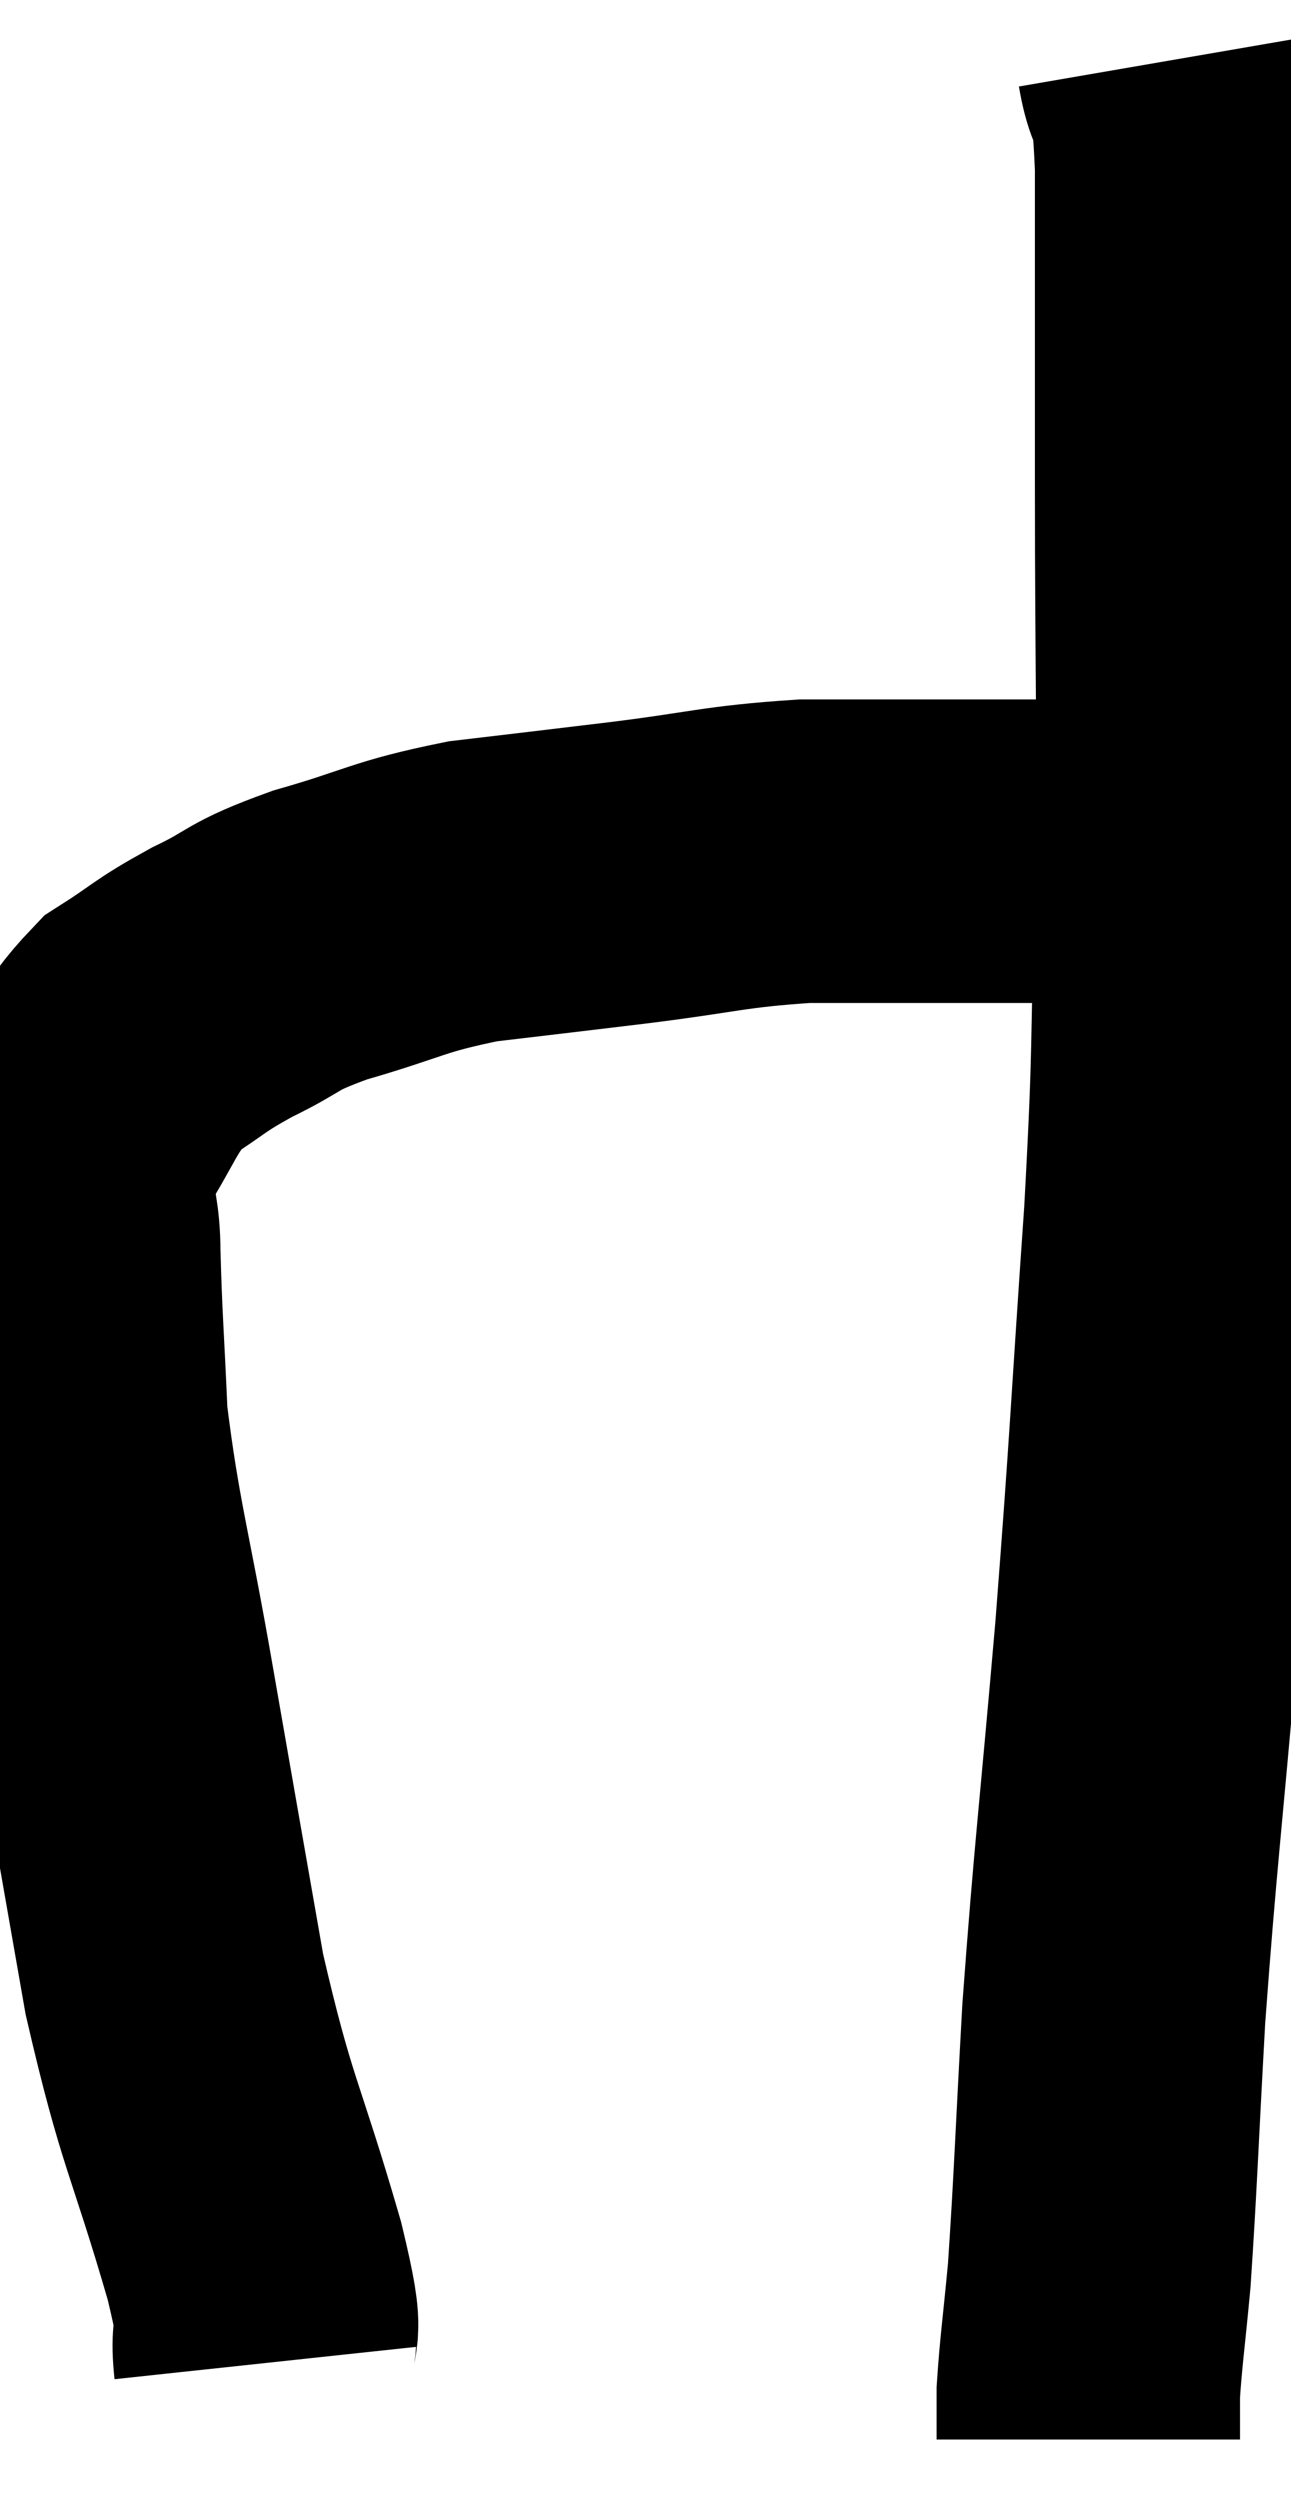 <svg xmlns="http://www.w3.org/2000/svg" viewBox="5.047 5.96 21.273 41.18" width="21.273" height="41.18"><path d="M 9.42 44.88 C 9.33 44.04, 9.615 44.76, 9.24 43.2 C 8.58 40.92, 8.46 40.98, 7.92 38.64 C 7.5 36.24, 7.485 36.165, 7.08 33.84 C 6.69 31.59, 6.525 31.155, 6.3 29.34 C 6.24 27.96, 6.21 27.72, 6.18 26.58 C 6.18 25.68, 5.88 25.68, 6.18 24.78 C 6.78 23.88, 6.75 23.64, 7.38 22.98 C 8.04 22.56, 7.965 22.545, 8.7 22.14 C 9.51 21.75, 9.285 21.735, 10.32 21.36 C 11.58 21, 11.58 20.895, 12.84 20.64 C 14.1 20.49, 13.995 20.505, 15.36 20.34 C 16.83 20.16, 16.95 20.07, 18.3 19.98 C 19.53 19.98, 19.62 19.98, 20.76 19.98 C 21.81 19.98, 21.96 19.98, 22.86 19.98 C 23.61 19.98, 23.82 19.98, 24.36 19.98 C 24.69 19.98, 24.78 19.98, 25.02 19.98 L 25.32 19.98" fill="none" stroke="black" stroke-width="5"></path><path d="M 24.3 6.96 C 24.45 7.83, 24.525 6.975, 24.6 8.7 C 24.6 11.28, 24.6 10.83, 24.6 13.86 C 24.6 17.34, 24.645 17.79, 24.6 20.82 C 24.51 23.4, 24.585 22.965, 24.42 25.98 C 24.18 29.43, 24.195 29.595, 23.94 32.88 C 23.67 36, 23.595 36.48, 23.4 39.12 C 23.28 41.28, 23.265 41.88, 23.16 43.44 C 23.07 44.4, 23.025 44.685, 22.98 45.36 C 22.98 45.75, 22.98 45.945, 22.98 46.14 L 22.98 46.14" fill="none" stroke="black" stroke-width="5"></path></svg>